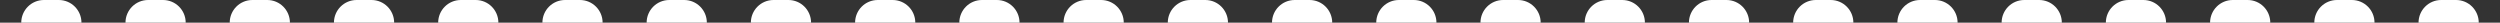 <svg width="331" height="3" viewBox="0 0 331 3" fill="none" xmlns="http://www.w3.org/2000/svg">
<rect x="0" y="0" width="331" height="3" fill="#333333" stroke="none"/>
<g clip-path="url(#clip0_836_6211)">
<path fill-rule="evenodd" clip-rule="evenodd" d="M337.014 0L338 0V6H337.014C335.357 6 334.014 4.657 334.014 3C334.014 1.343 335.357 0 337.014 0ZM328.186 3C328.186 4.657 326.843 6 325.186 6H323.214C321.557 6 320.214 4.657 320.214 3C320.214 1.343 321.557 0 323.214 0L325.186 0C326.843 0 328.186 1.343 328.186 3ZM314.386 3C314.386 4.657 313.043 6 311.386 6H309.414C307.757 6 306.414 4.657 306.414 3C306.414 1.343 307.757 0 309.414 0L311.386 0C313.043 0 314.386 1.343 314.386 3ZM300.586 3C300.586 4.657 299.243 6 297.586 6H295.614C293.957 6 292.614 4.657 292.614 3C292.614 1.343 293.957 0 295.614 0L297.586 0C299.243 0 300.586 1.343 300.586 3ZM286.786 3C286.786 4.657 285.443 6 283.786 6H281.814C280.157 6 278.814 4.657 278.814 3C278.814 1.343 280.157 0 281.814 0L283.786 0C285.443 0 286.786 1.343 286.786 3ZM272.986 3C272.986 4.657 271.643 6 269.986 6H268.014C266.357 6 265.014 4.657 265.014 3C265.014 1.343 266.357 0 268.014 0L269.986 0C271.643 0 272.986 1.343 272.986 3ZM259.186 3C259.186 4.657 257.843 6 256.186 6H254.214C252.557 6 251.214 4.657 251.214 3C251.214 1.343 252.557 0 254.214 0L256.186 0C257.843 0 259.186 1.343 259.186 3ZM245.386 3C245.386 4.657 244.043 6 242.386 6H240.414C238.757 6 237.414 4.657 237.414 3C237.414 1.343 238.757 0 240.414 0L242.386 0C244.043 0 245.386 1.343 245.386 3ZM231.586 3C231.586 4.657 230.243 6 228.586 6H226.614C224.957 6 223.614 4.657 223.614 3C223.614 1.343 224.957 0 226.614 0L228.586 0C230.243 0 231.586 1.343 231.586 3ZM217.786 3C217.786 4.657 216.443 6 214.786 6L212.814 6C211.157 6 209.814 4.657 209.814 3C209.814 1.343 211.157 0 212.814 0L214.786 0C216.443 0 217.786 1.343 217.786 3ZM203.986 3C203.986 4.657 202.643 6 200.986 6L199.014 6C197.357 6 196.014 4.657 196.014 3C196.014 1.343 197.357 0 199.014 0L200.986 0C202.643 0 203.986 1.343 203.986 3ZM190.186 3C190.186 4.657 188.843 6 187.186 6L185.214 6C183.557 6 182.214 4.657 182.214 3C182.214 1.343 183.557 0 185.214 0L187.186 0C188.843 0 190.186 1.343 190.186 3ZM176.386 3C176.386 4.657 175.043 6 173.386 6H171.414C169.757 6 168.414 4.657 168.414 3C168.414 1.343 169.757 0 171.414 0L173.386 0C175.043 0 176.386 1.343 176.386 3ZM162.586 3C162.586 4.657 161.243 6 159.586 6H157.614C155.957 6 154.614 4.657 154.614 3C154.614 1.343 155.957 0 157.614 0L159.586 0C161.243 0 162.586 1.343 162.586 3ZM148.786 3C148.786 4.657 147.443 6 145.786 6H143.814C142.157 6 140.814 4.657 140.814 3C140.814 1.343 142.157 0 143.814 0L145.786 0C147.443 0 148.786 1.343 148.786 3ZM134.986 3C134.986 4.657 133.643 6 131.986 6H130.014C128.357 6 127.014 4.657 127.014 3C127.014 1.343 128.357 0 130.014 0L131.986 0C133.643 0 134.986 1.343 134.986 3ZM121.186 3C121.186 4.657 119.843 6 118.186 6H116.214C114.557 6 113.214 4.657 113.214 3C113.214 1.343 114.557 0 116.214 0L118.186 0C119.843 0 121.186 1.343 121.186 3ZM107.386 3C107.386 4.657 106.043 6 104.386 6H102.414C100.757 6 99.414 4.657 99.414 3C99.414 1.343 100.757 0 102.414 0L104.386 0C106.043 0 107.386 1.343 107.386 3ZM93.586 3C93.586 4.657 92.243 6 90.586 6H88.614C86.957 6 85.614 4.657 85.614 3C85.614 1.343 86.957 0 88.614 0L90.586 0C92.243 0 93.586 1.343 93.586 3ZM79.786 3C79.786 4.657 78.442 6 76.786 6H74.814C73.157 6 71.814 4.657 71.814 3C71.814 1.343 73.157 0 74.814 0L76.786 0C78.442 0 79.786 1.343 79.786 3ZM65.986 3C65.986 4.657 64.642 6 62.986 6H61.014C59.357 6 58.014 4.657 58.014 3C58.014 1.343 59.357 0 61.014 0L62.986 0C64.642 0 65.986 1.343 65.986 3ZM52.186 3C52.186 4.657 50.843 6 49.186 6H47.214C45.557 6 44.214 4.657 44.214 3C44.214 1.343 45.557 0 47.214 0L49.186 0C50.843 0 52.186 1.343 52.186 3ZM38.386 3C38.386 4.657 37.042 6 35.386 6H33.414C31.757 6 30.414 4.657 30.414 3C30.414 1.343 31.757 0 33.414 0L35.386 0C37.042 0 38.386 1.343 38.386 3ZM24.586 3C24.586 4.657 23.242 6 21.586 6H19.614C17.957 6 16.614 4.657 16.614 3C16.614 1.343 17.957 0 19.614 0L21.586 0C23.242 0 24.586 1.343 24.586 3ZM10.786 3C10.786 4.657 9.442 6 7.786 6H5.814C4.157 6 2.814 4.657 2.814 3C2.814 1.343 4.157 0 5.814 0L7.786 0C9.442 0 10.786 1.343 10.786 3ZM-3.014 3C-3.014 4.657 -4.358 6 -6.014 6H-7V0L-6.014 0C-4.358 0 -3.014 1.343 -3.014 3Z" fill="white"/>
</g>
<defs>
<clipPath id="clip0_836_6211">
<rect width="331" height="3" fill="white"/>
</clipPath>
</defs>
</svg>
